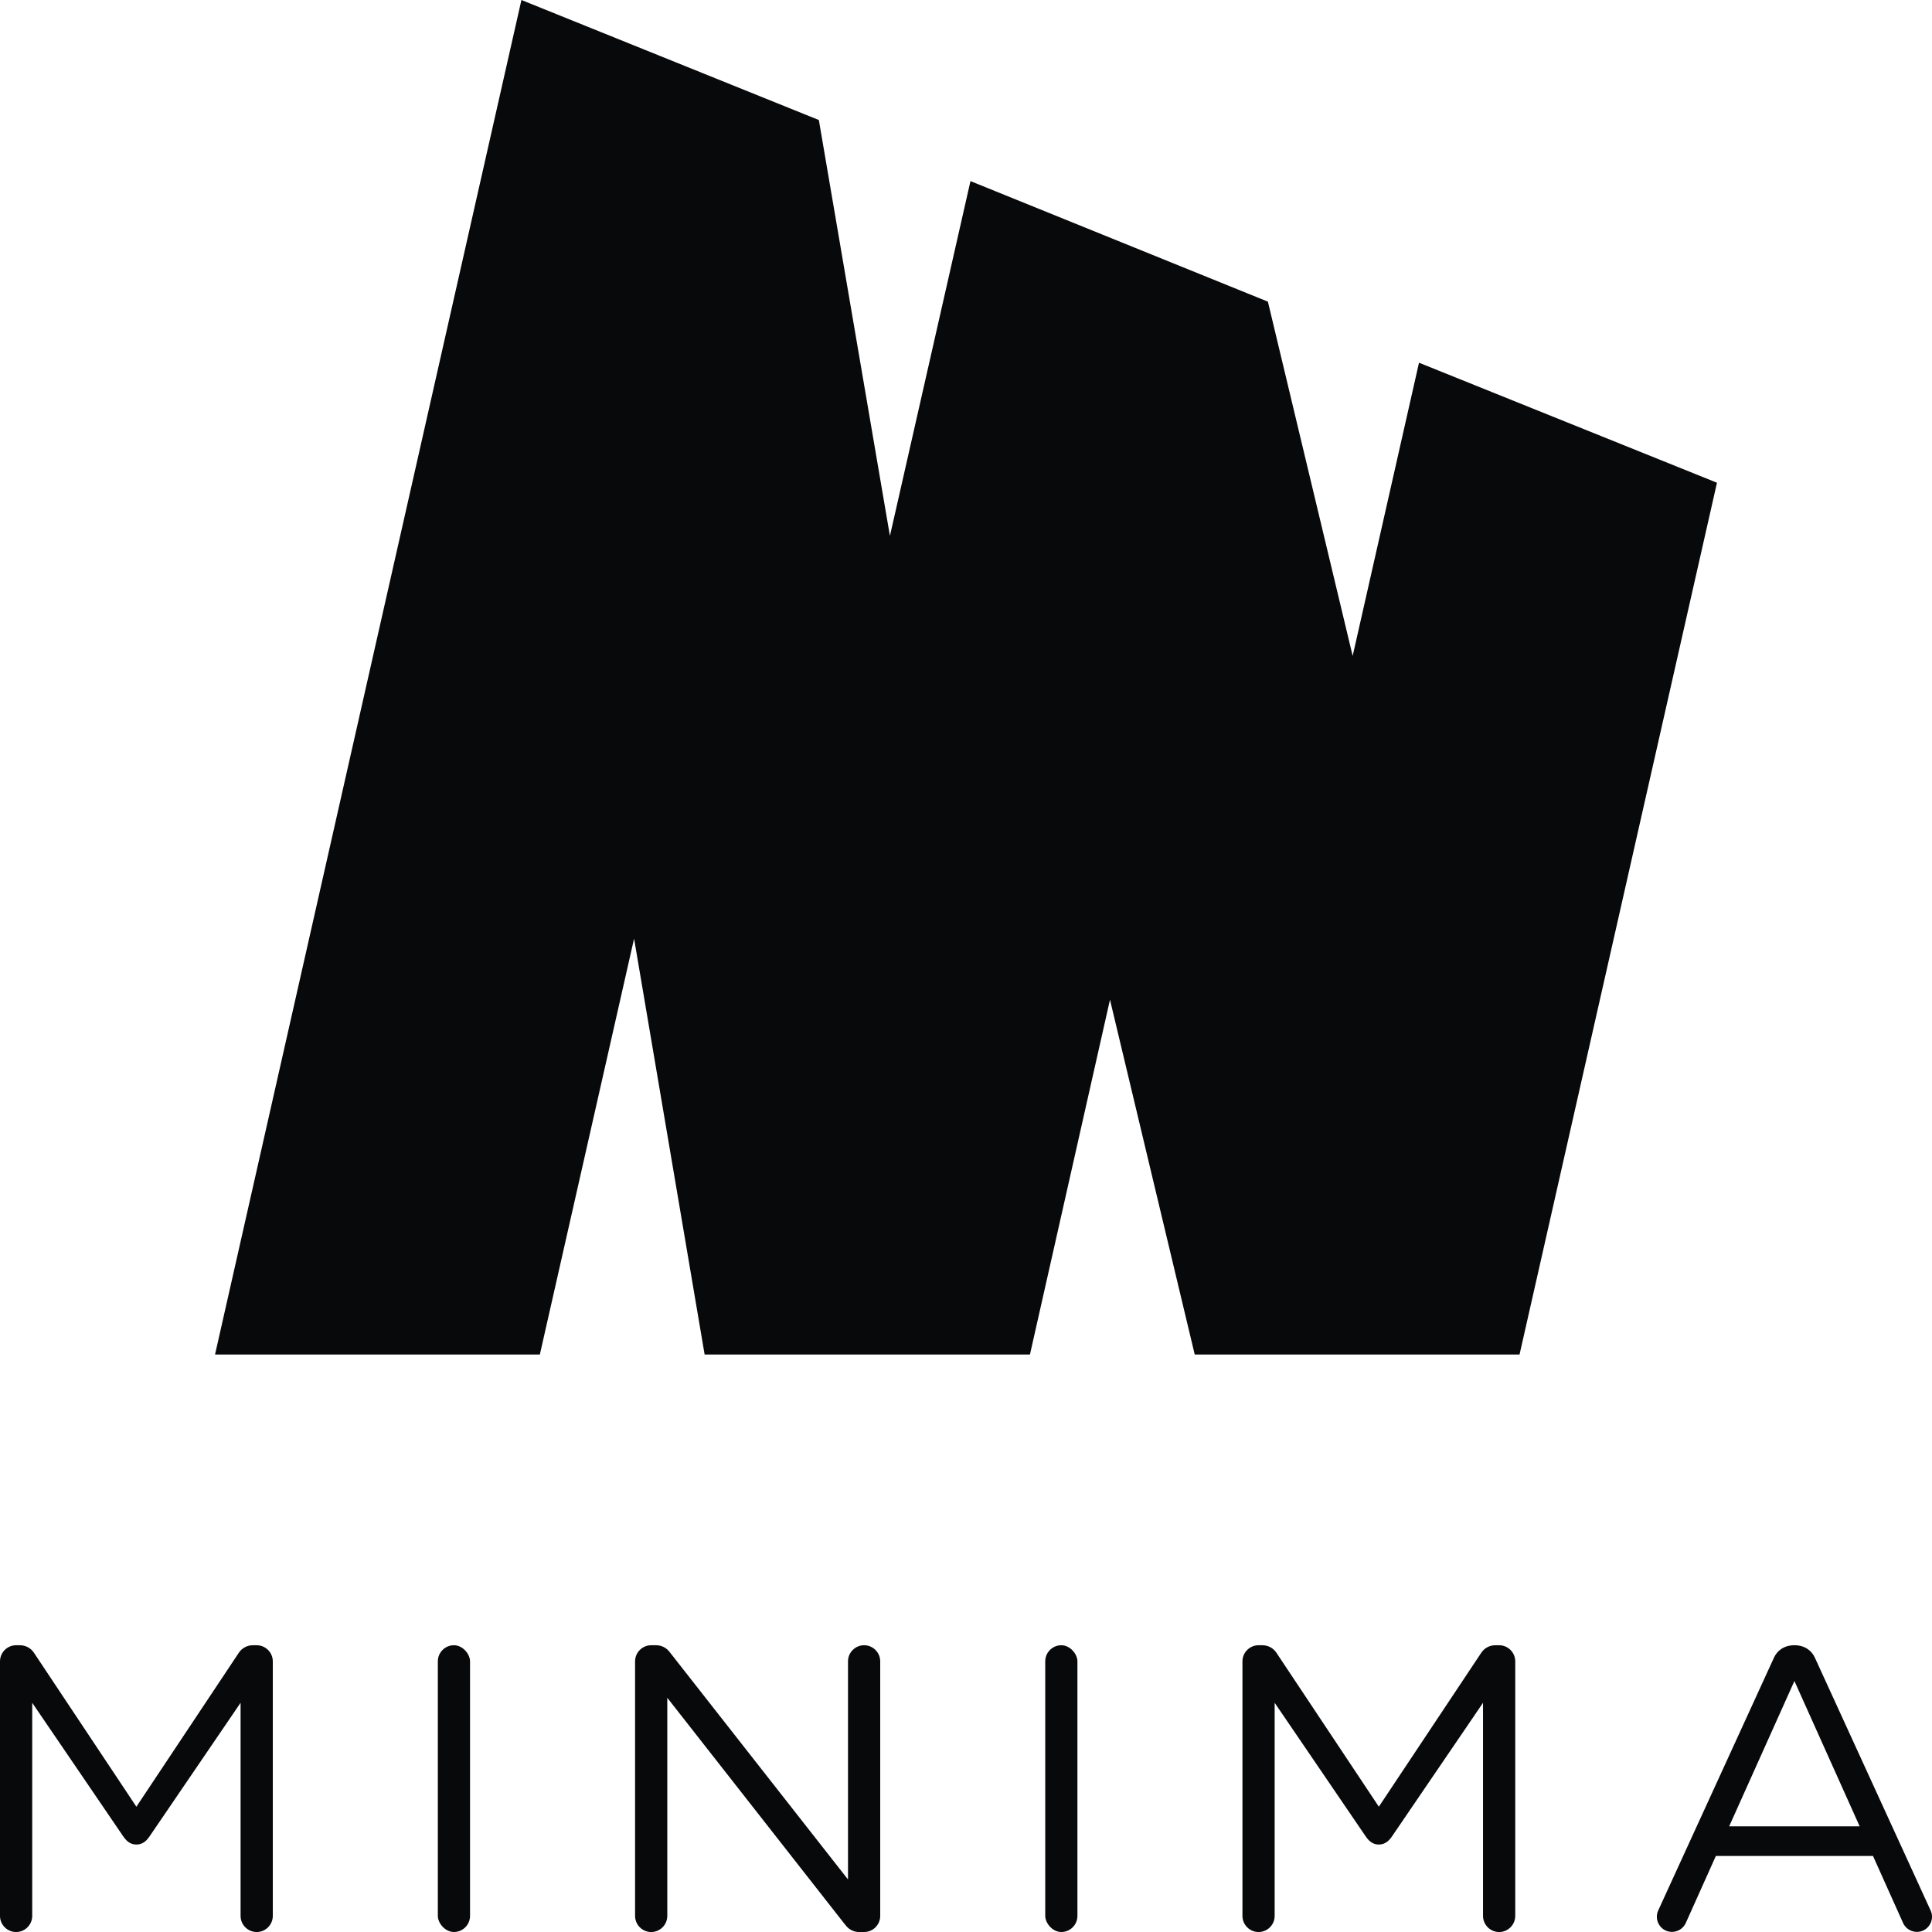 <?xml version="1.0" encoding="UTF-8"?><svg id="Layer_1" xmlns="http://www.w3.org/2000/svg" viewBox="0 0 800 800"><defs><style>.cls-1{fill:#08090b;}</style></defs><polygon class="cls-1" points="587.58 150.19 560.11 271.61 525.01 124.91 401.85 74.99 368.5 221.91 339.07 49.7 215.91 0 89.04 560.88 223.54 560.88 262.56 388.67 291.77 560.88 426.48 560.88 459.62 413.96 494.71 560.88 629.21 560.88 710.96 199.89 587.58 150.19"/><g><rect class="cls-1" x="181.3" y="681.26" width="13.33" height="118.74" rx="6.67" ry="6.67"/><rect class="cls-1" x="432.81" y="681.26" width="13.33" height="118.74" rx="6.67" ry="6.67"/><path class="cls-1" d="M56.48,748.13l-42.43-63.77c-1.29-1.94-3.46-3.1-5.79-3.1h-1.6C3,681.26,0,684.26,0,687.93v105.41c0,3.67,3,6.67,6.67,6.67,3.67,0,6.67-3,6.67-6.67v-88.25s37.75,55.4,37.75,55.4c1.7,2.49,3.51,3.29,5.39,3.29h0c1.88,0,3.7-.8,5.39-3.29l37.75-55.4v88.25c0,3.67,3,6.67,6.67,6.67s6.67-3,6.67-6.67v-105.41c0-3.67-3-6.67-6.67-6.67h-1.6c-2.33,0-4.5,1.16-5.79,3.1l-42.43,63.77h0Z"/><path class="cls-1" d="M570.96,748.13l-42.43-63.77c-1.29-1.94-3.46-3.1-5.79-3.1h-1.6c-3.67,0-6.67,3-6.67,6.67v105.41c0,3.67,3,6.67,6.67,6.67,3.67,0,6.67-3,6.67-6.67v-88.25s37.75,55.4,37.75,55.4c1.7,2.49,3.51,3.29,5.39,3.29h0c1.88,0,3.7-.8,5.39-3.29l37.75-55.4v88.25c0,3.67,3,6.67,6.67,6.67s6.67-3,6.67-6.67v-105.41c0-3.67-3-6.67-6.67-6.67h-1.6c-2.33,0-4.5,1.16-5.79,3.1l-42.43,63.77h0Z"/><path class="cls-1" d="M351.14,778.25l-73.98-94.34c-1.32-1.67-3.33-2.65-5.46-2.65h-2.06c-3.67,0-6.67,3-6.67,6.67v105.41c0,3.67,3,6.67,6.67,6.67h0c3.67,0,6.67-3,6.67-6.67v-90.32l72.95,93.07,1.03,1.27c1.32,1.67,3.33,2.65,5.46,2.65h2.06c3.67,0,6.67-3,6.67-6.67v-105.41c0-3.67-3-6.67-6.67-6.67h0c-3.67,0-6.67,3-6.67,6.67v90.32Z"/><path class="cls-1" d="M799.43,791.09s-46.71-102.03-47.95-104.73c-1.24-2.7-3.98-5.1-8.45-5.1s-7.21,2.4-8.45,5.1c-1.24,2.7-47.95,104.73-47.95,104.73-1.43,3.13-.04,6.87,3.09,8.3,3.13,1.43,6.87,.04,8.31-3.09l12.47-27.78h65.07l12.47,27.78c1.44,3.13,5.17,4.52,8.31,3.09,3.13-1.43,4.52-5.17,3.09-8.3Zm-56.4-34.84h-27.02l27.02-60.18,27.02,60.18h-27.02Z"/></g></svg>